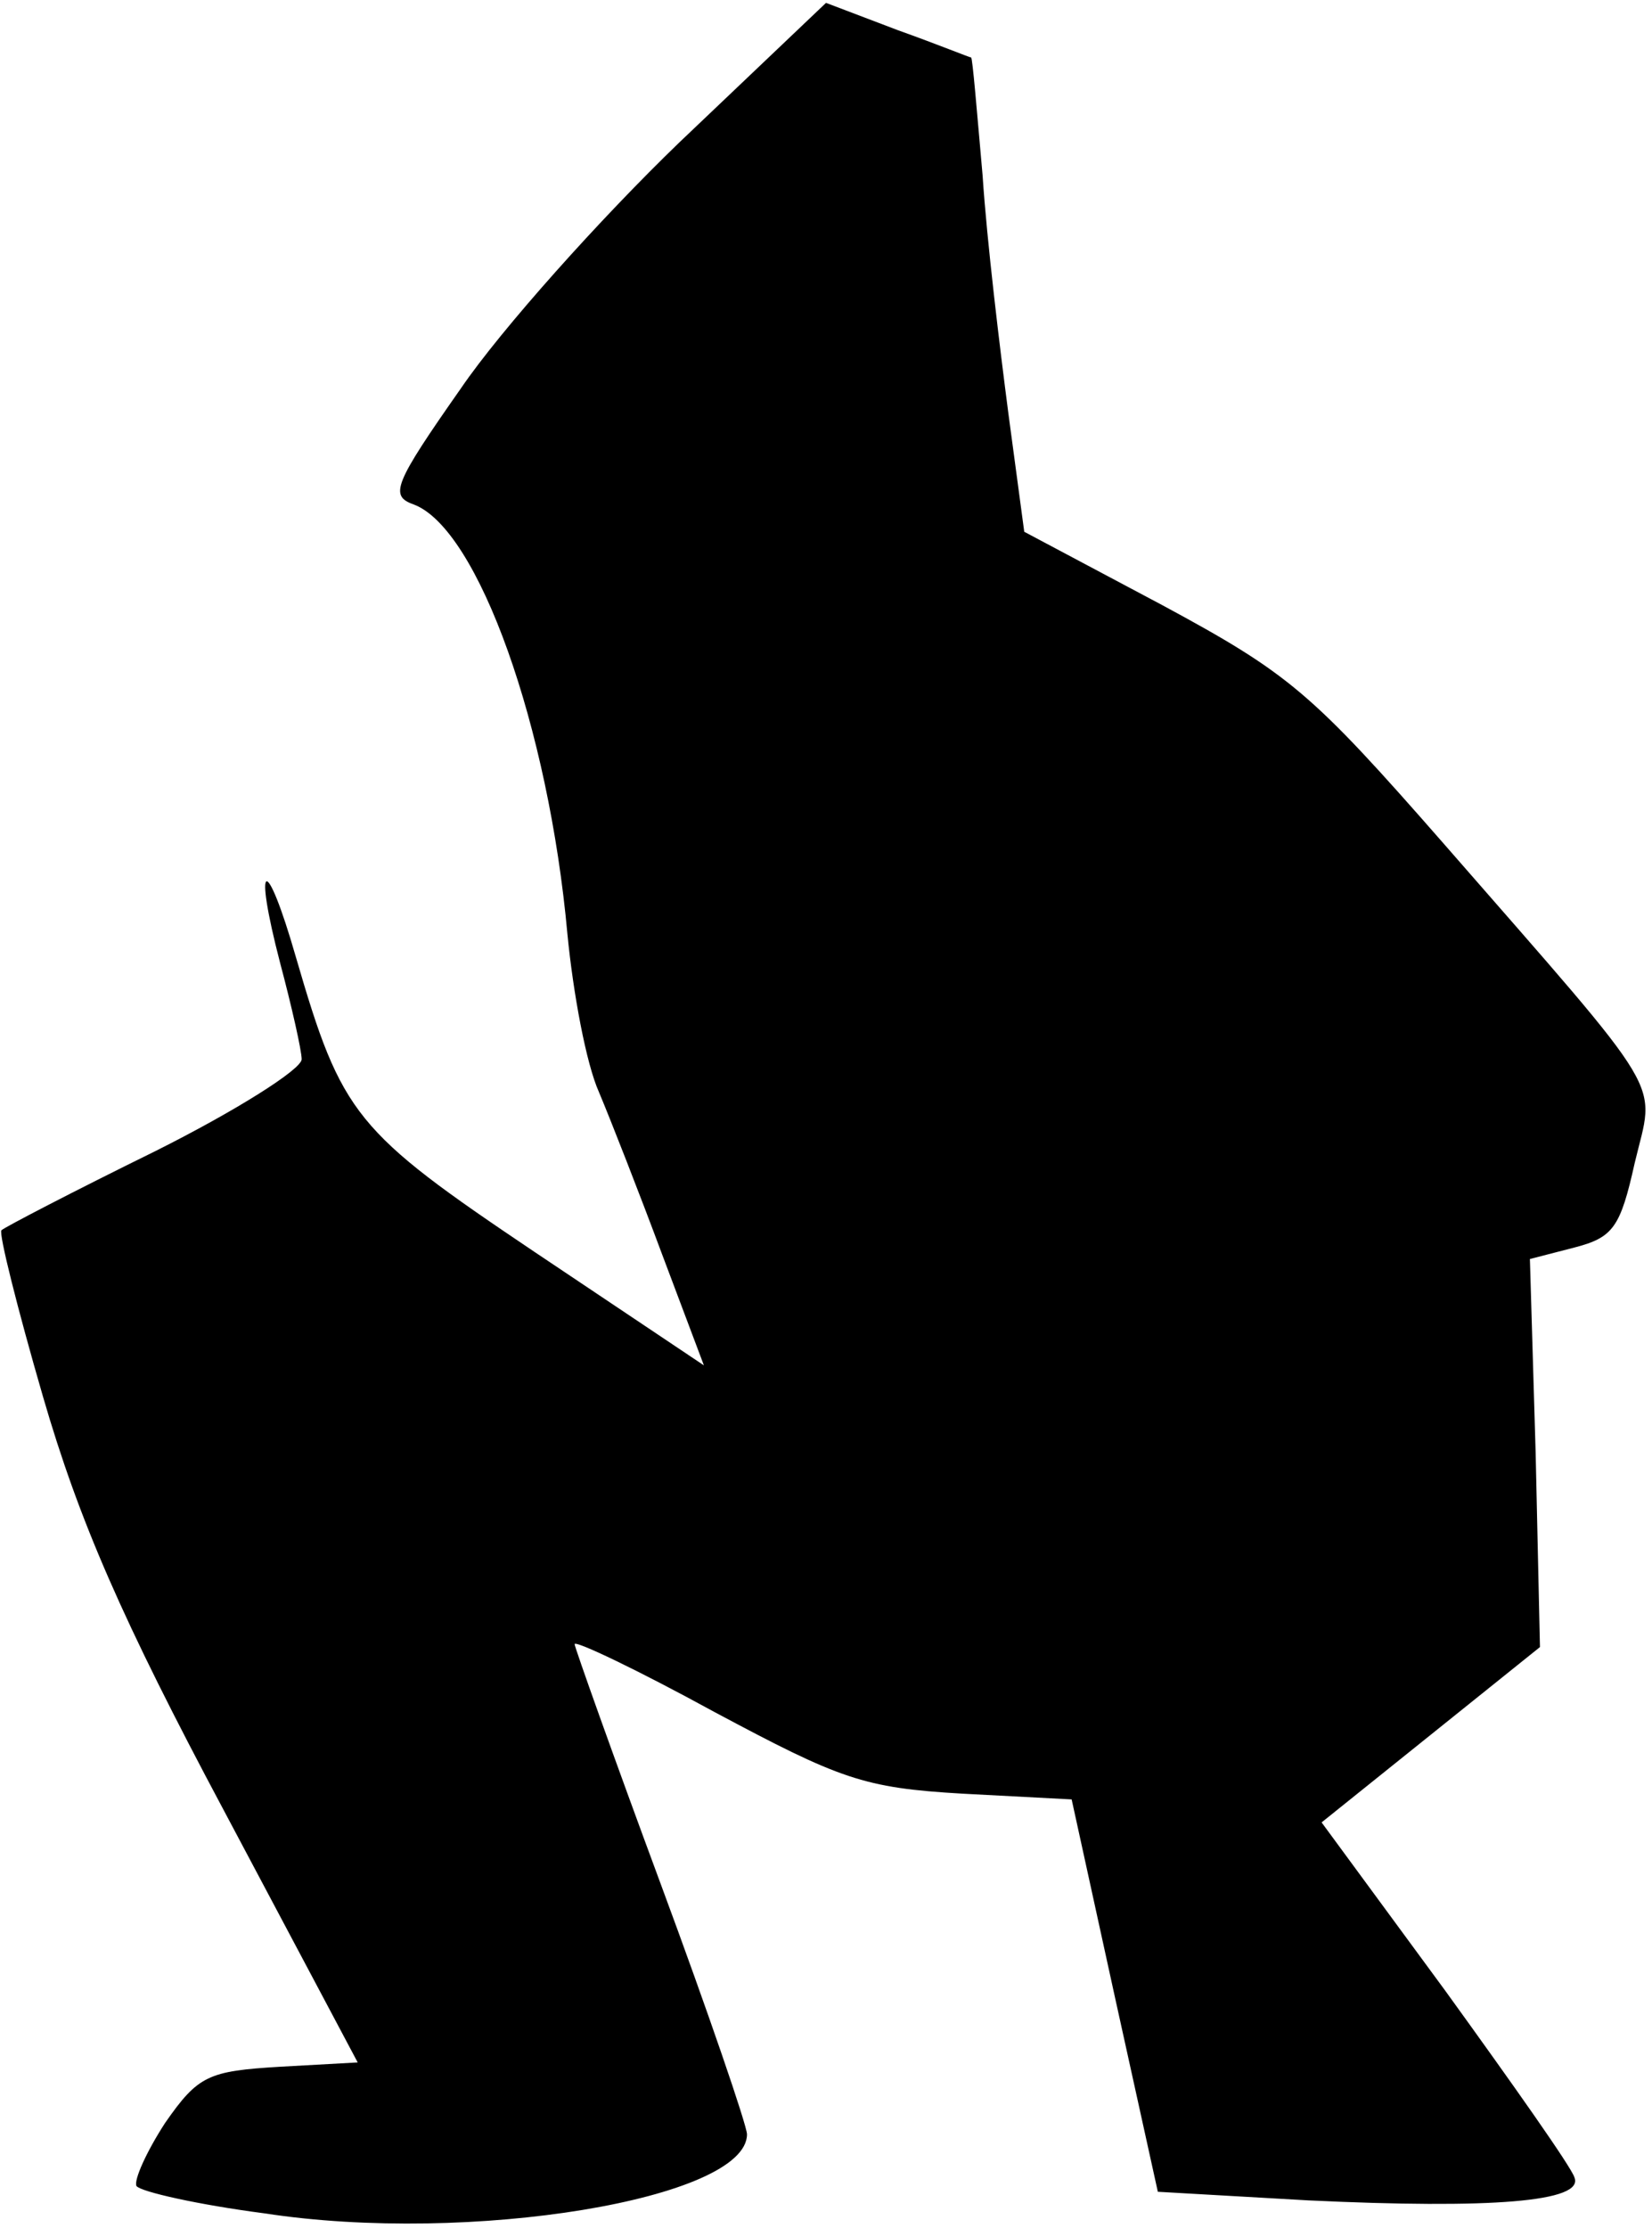 <?xml version="1.0" standalone="no"?>
<!DOCTYPE svg PUBLIC "-//W3C//DTD SVG 20010904//EN"
 "http://www.w3.org/TR/2001/REC-SVG-20010904/DTD/svg10.dtd">
<svg version="1.0" xmlns="http://www.w3.org/2000/svg"
 width="115pt" height="155pt" viewBox="0 0 115 155"
 preserveAspectRatio="xMidYMid meet">
<g transform="translate(0,155) scale(0.1,-0.1)"
fill="#000000" stroke="none">
<path fill="#000000" stroke="none" d="M473 1451 c-55 -53 -124 -130 -152
-171 -47 -67 -50 -75 -33 -81 45 -17 94 -155 107 -299 4 -41 13 -90 22 -110 8
-19 28 -70 44 -113 l29 -77 -118 79 c-125 84 -134 95 -166 205 -21 73 -30 69
-11 -4 8 -30 15 -61 15 -67 0 -7 -46 -36 -102 -64 -57 -28 -105 -53 -107 -55
-2 -2 11 -54 29 -116 25 -86 55 -155 126 -288 l93 -175 -54 -3 c-50 -3 -57 -6
-80 -39 -13 -20 -22 -40 -20 -44 3 -4 43 -13 89 -19 143 -22 336 10 336 55 0
6 -27 85 -60 174 -33 89 -60 165 -60 167 0 3 44 -18 97 -47 88 -47 104 -53
173 -57 l76 -4 30 -137 30 -136 105 -6 c127 -6 192 -1 185 16 -2 7 -43 65 -90
130 l-86 117 76 61 76 61 -3 135 -4 135 31 8 c27 7 32 14 42 59 14 59 25 41
-133 222 -92 105 -107 118 -196 166 l-96 51 -11 82 c-6 46 -15 120 -18 166 -4
45 -7 82 -8 82 -1 0 -23 9 -51 19 l-50 19 -102 -97z"/>
</g>
</svg>
